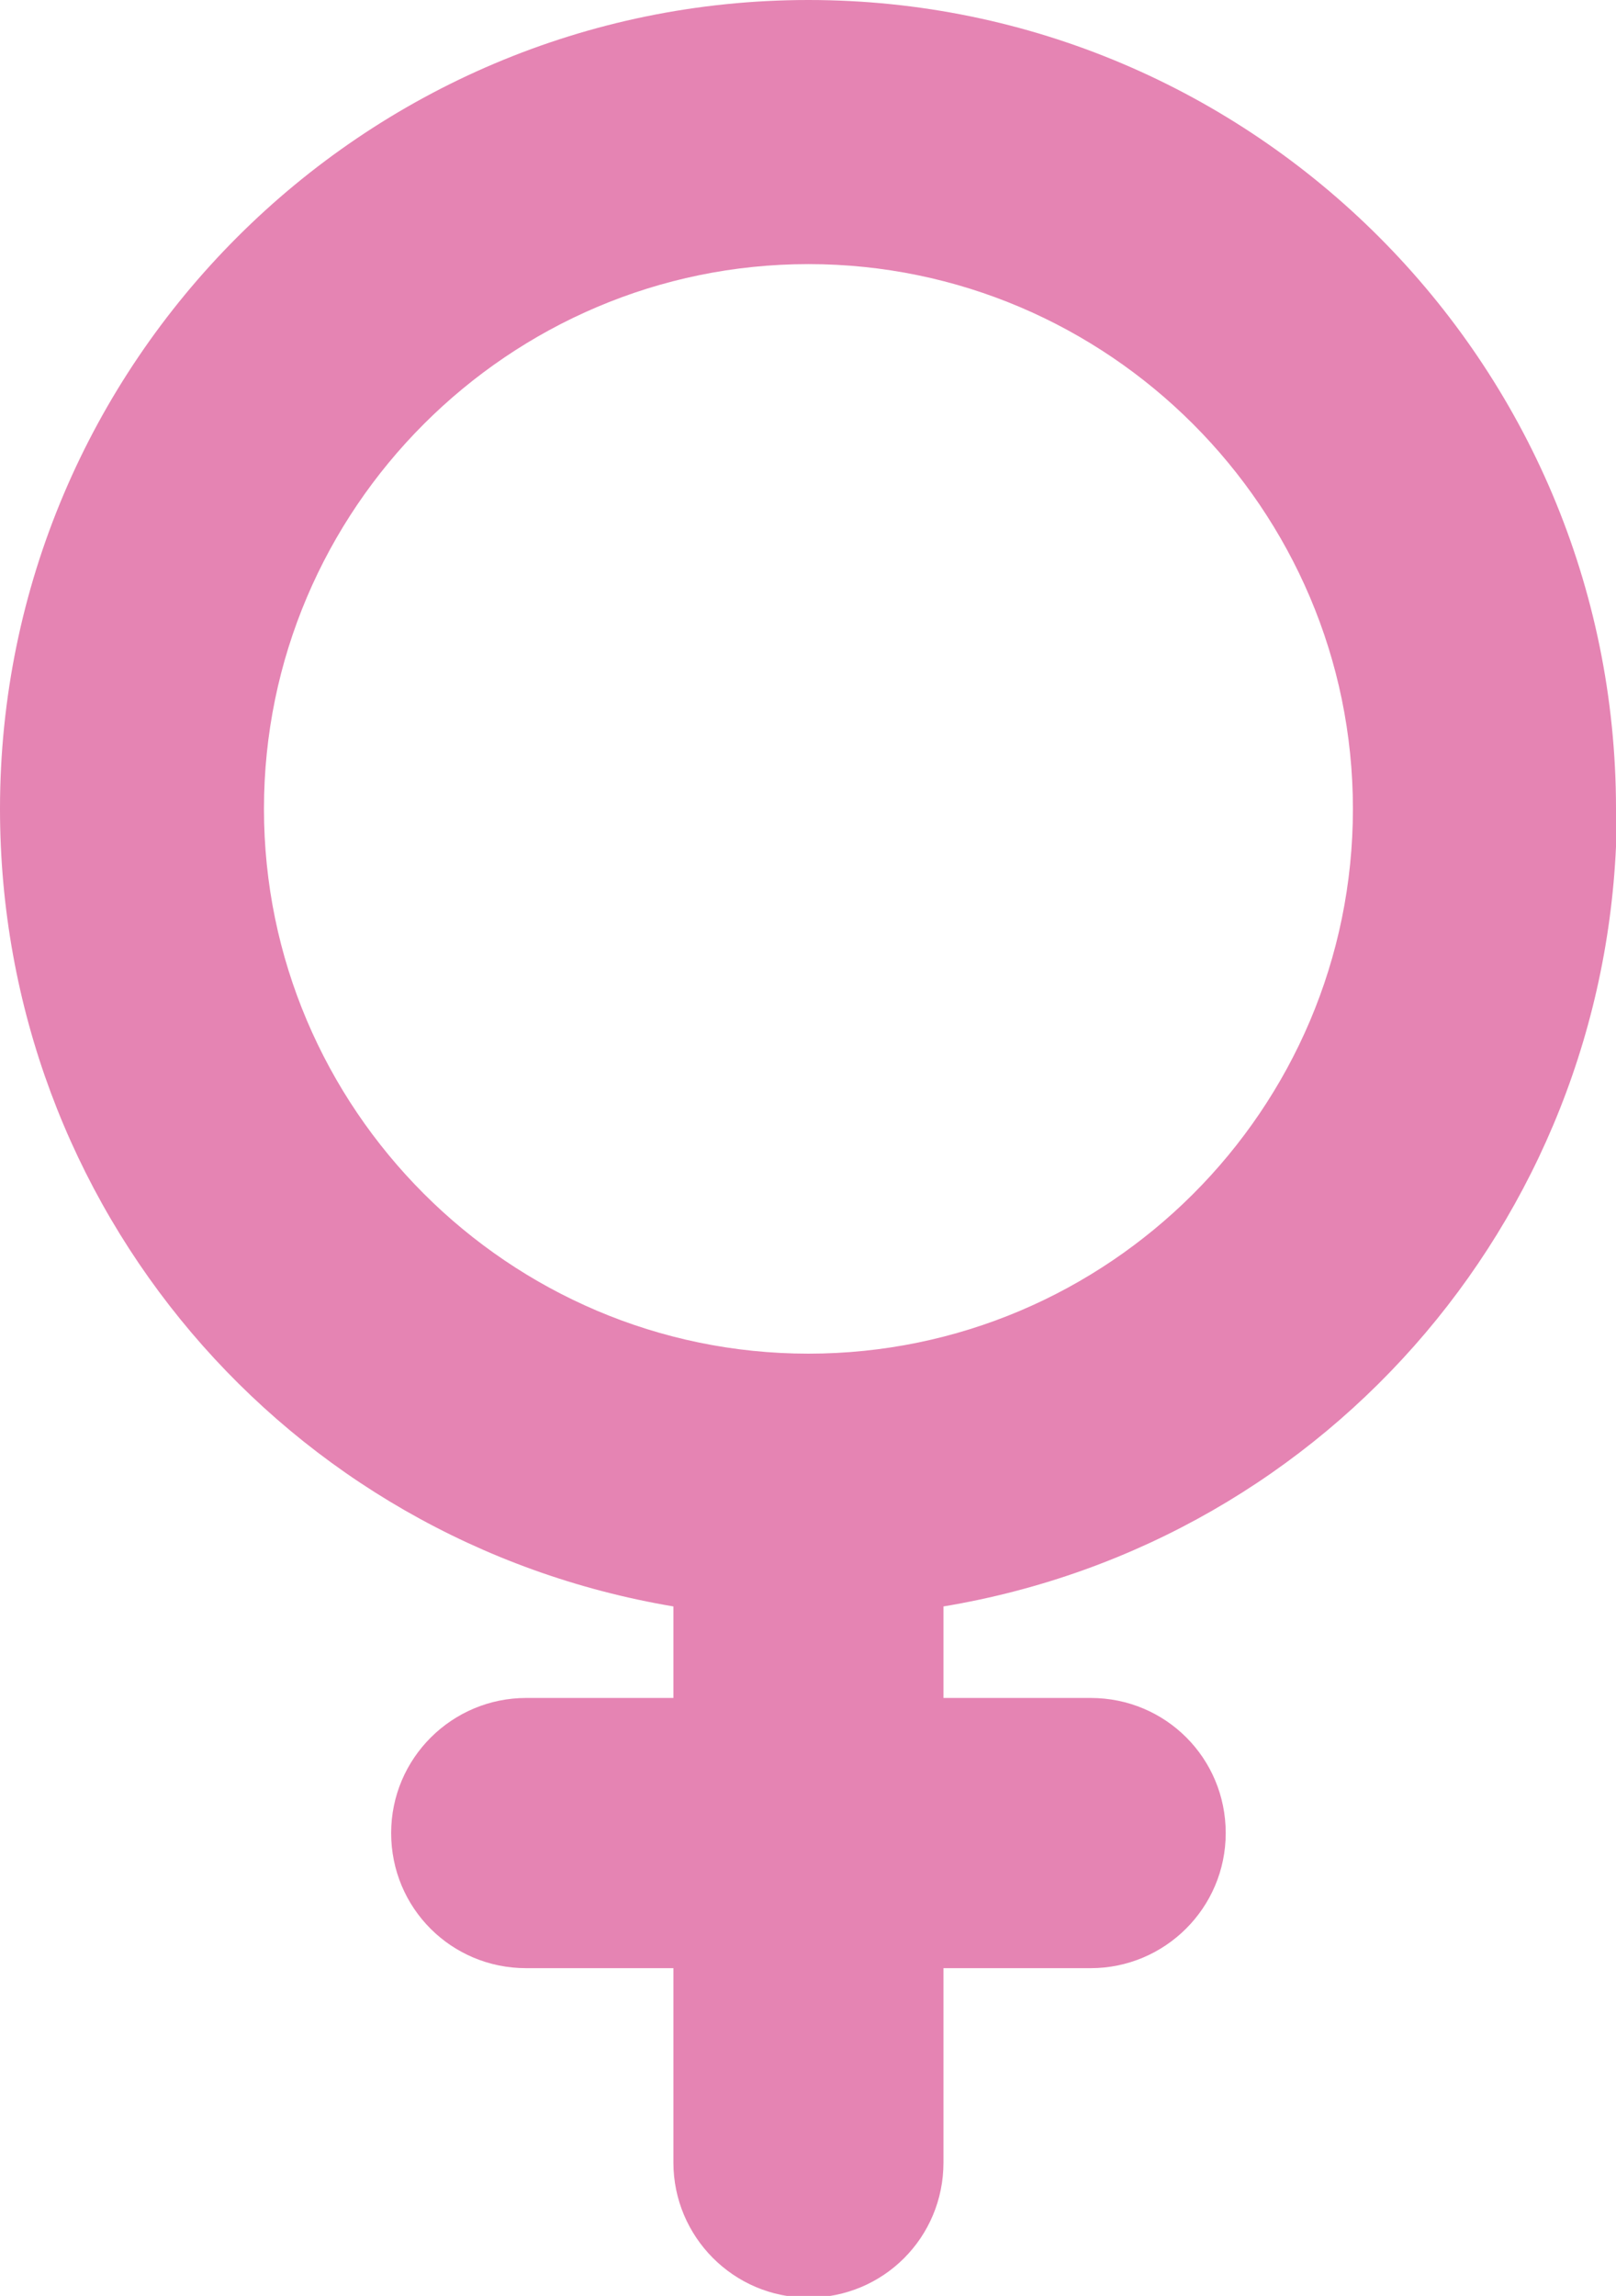 <?xml version="1.0" encoding="UTF-8"?><svg id="_レイヤー_1" xmlns="http://www.w3.org/2000/svg" viewBox="0 0 18.55 26.34"><defs><style>.cls-1{fill:#e584b3;}</style></defs><path class="cls-1" d="m18.55,9.28C18.55,4.16,14.39,0,9.28,0S0,4.16,0,9.28c0,4.57,3.28,8.4,7.73,9.15v1.05h-1.69c-.85,0-1.55.69-1.55,1.55s.69,1.55,1.55,1.55h1.69v2.23c0,.85.69,1.55,1.55,1.55s1.55-.69,1.55-1.55v-2.23h1.69c.85,0,1.55-.69,1.55-1.55s-.69-1.55-1.55-1.55h-1.69v-1.05c4.45-.74,7.73-4.58,7.73-9.15Zm-3.02,0c0,3.45-2.81,6.25-6.25,6.25s-6.25-2.81-6.25-6.25,2.81-6.25,6.25-6.25,6.25,2.81,6.25,6.25Z"/></svg>